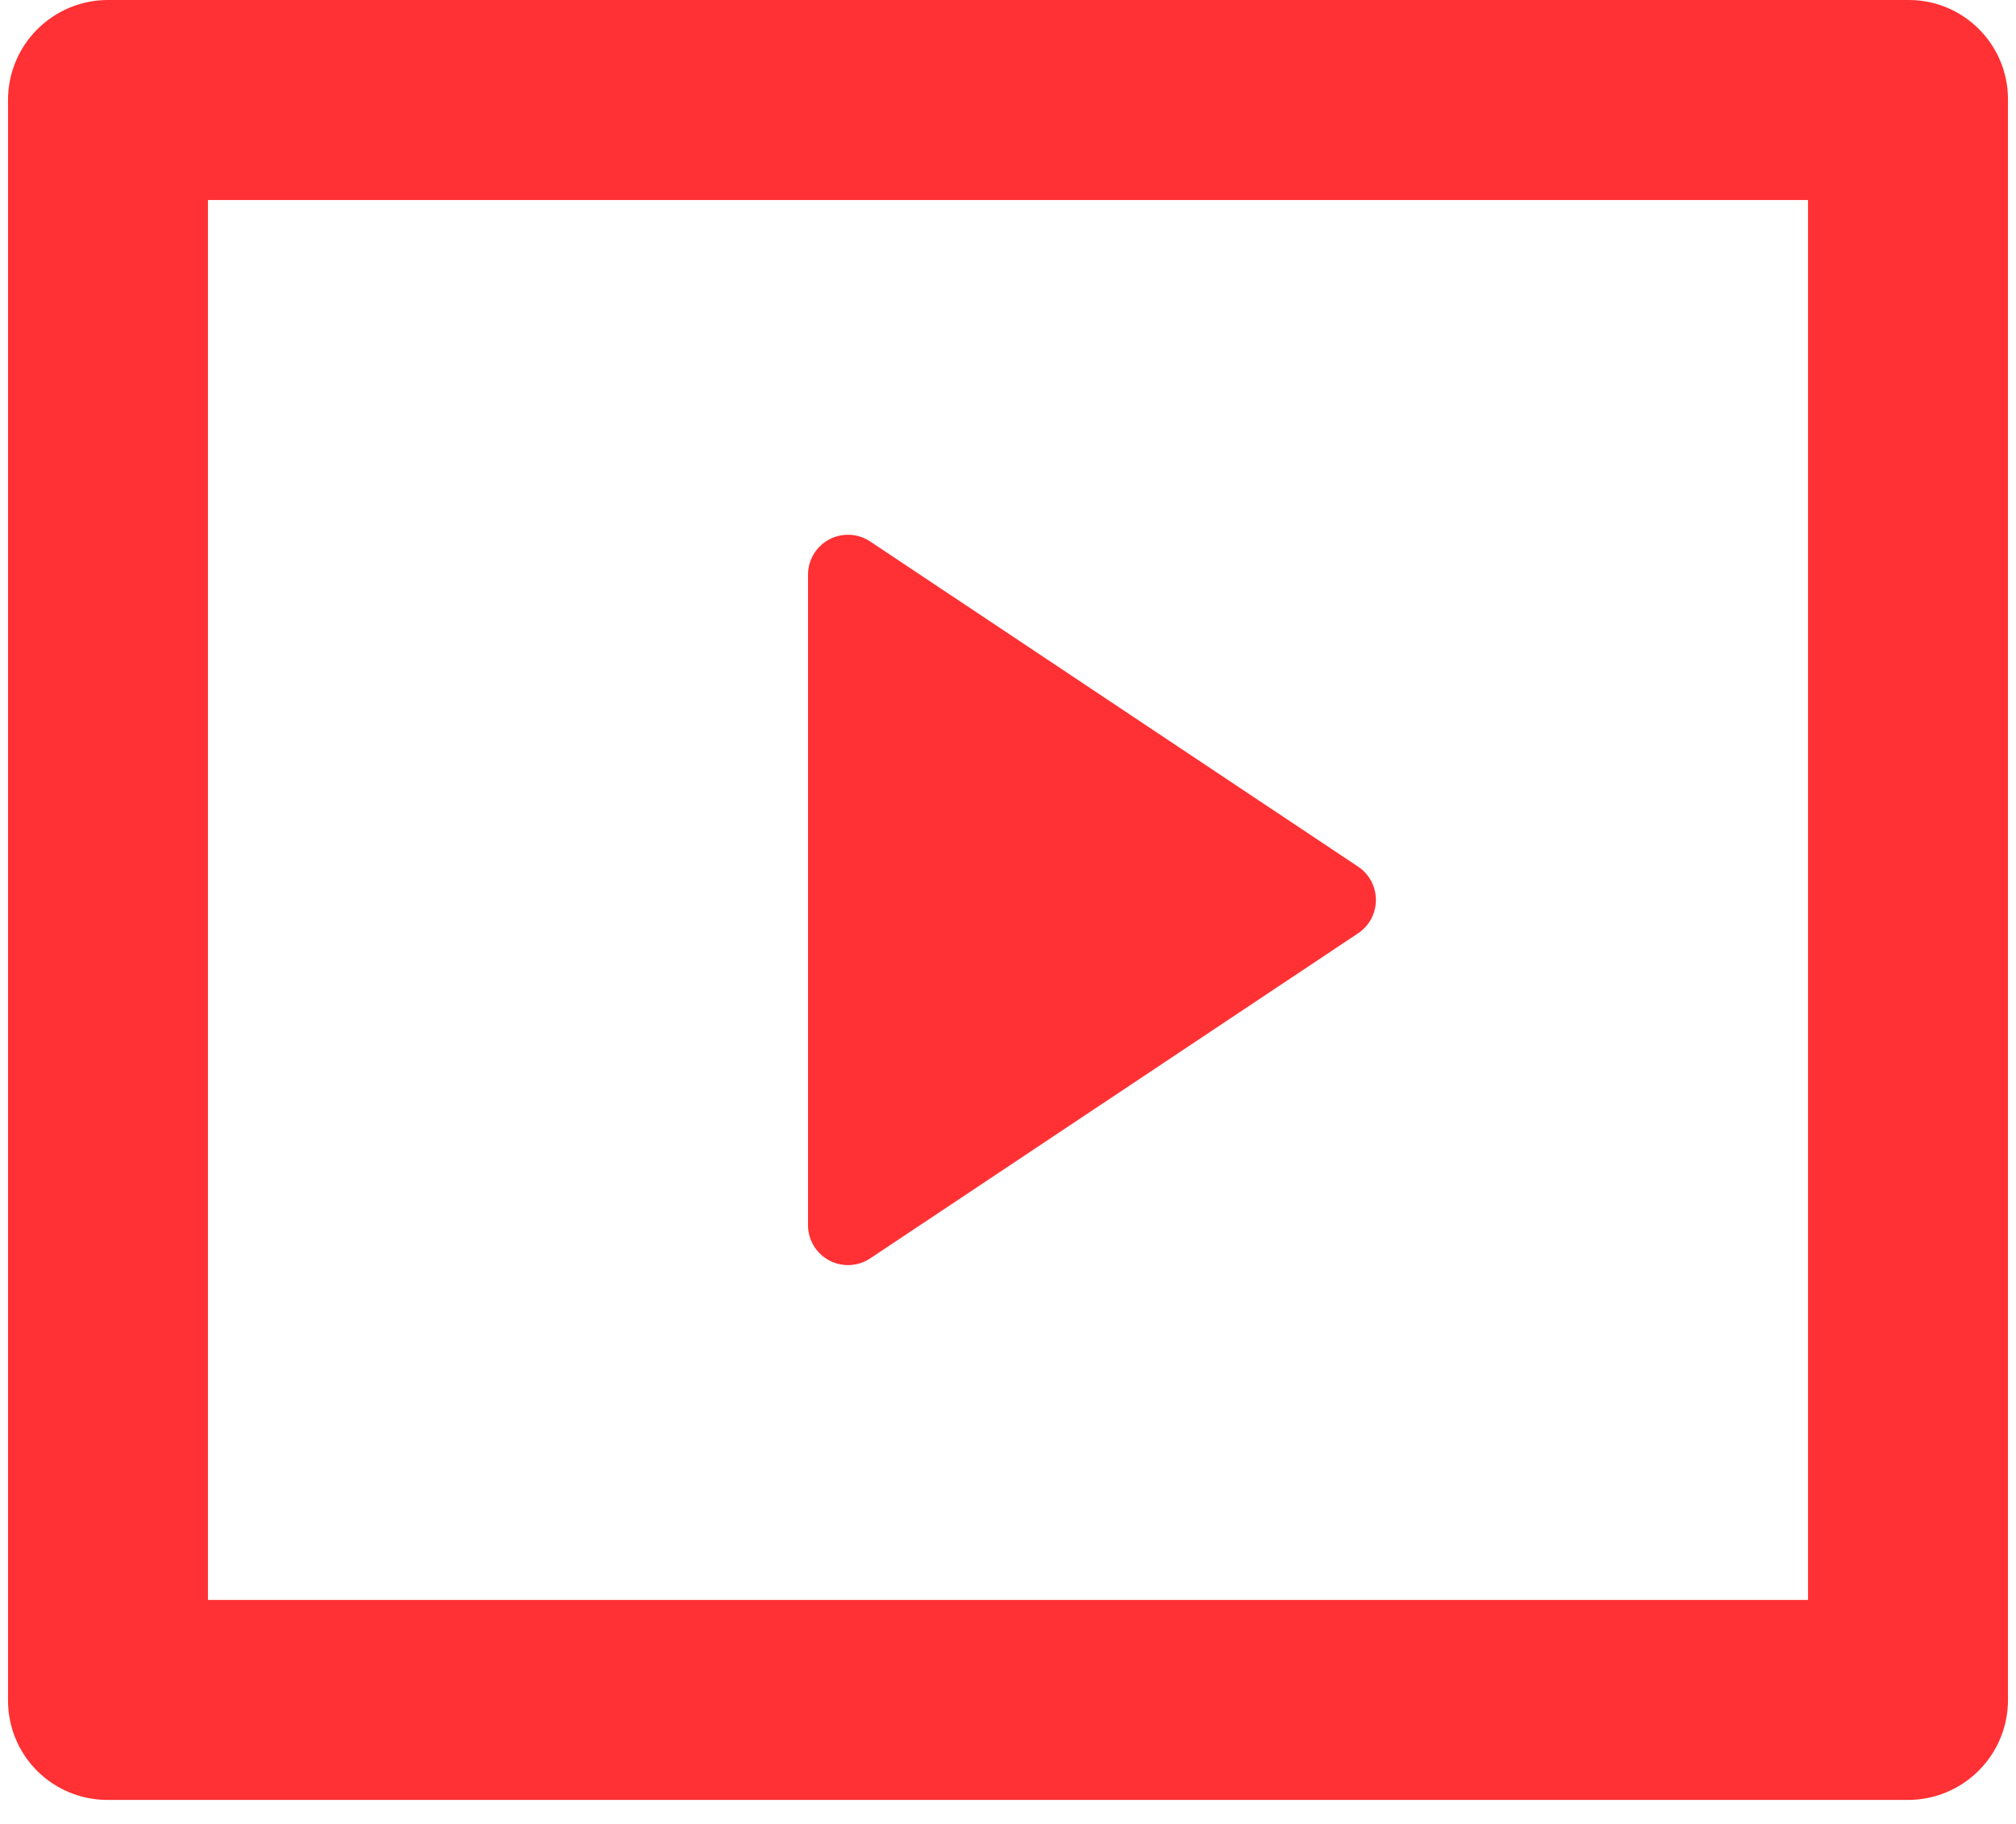 <svg width="42" height="38" viewBox="0 0 42 38" fill="none" xmlns="http://www.w3.org/2000/svg">
<path d="M0.167 2.069C0.17 1.522 0.389 0.998 0.776 0.611C1.163 0.224 1.686 0.004 2.233 0H39.767C40.908 0 41.833 0.927 41.833 2.069V35.431C41.83 35.978 41.611 36.502 41.224 36.889C40.837 37.276 40.314 37.496 39.767 37.5H2.233C1.685 37.499 1.159 37.281 0.772 36.893C0.384 36.505 0.167 35.98 0.167 35.431V2.069ZM4.333 4.167V33.333H37.667V4.167H4.333ZM18.129 11.281L28.294 18.056C28.408 18.132 28.502 18.235 28.567 18.357C28.631 18.477 28.665 18.613 28.665 18.75C28.665 18.887 28.631 19.023 28.567 19.143C28.502 19.265 28.408 19.368 28.294 19.444L18.127 26.219C18.002 26.302 17.856 26.349 17.706 26.357C17.556 26.364 17.406 26.33 17.274 26.259C17.141 26.188 17.03 26.083 16.953 25.954C16.875 25.825 16.834 25.677 16.833 25.527V11.973C16.834 11.822 16.875 11.674 16.952 11.545C17.03 11.416 17.141 11.31 17.274 11.239C17.407 11.168 17.557 11.135 17.707 11.142C17.858 11.149 18.004 11.198 18.129 11.281Z" fill="#FF1B1E" fill-opacity="0.9"/>
</svg>
